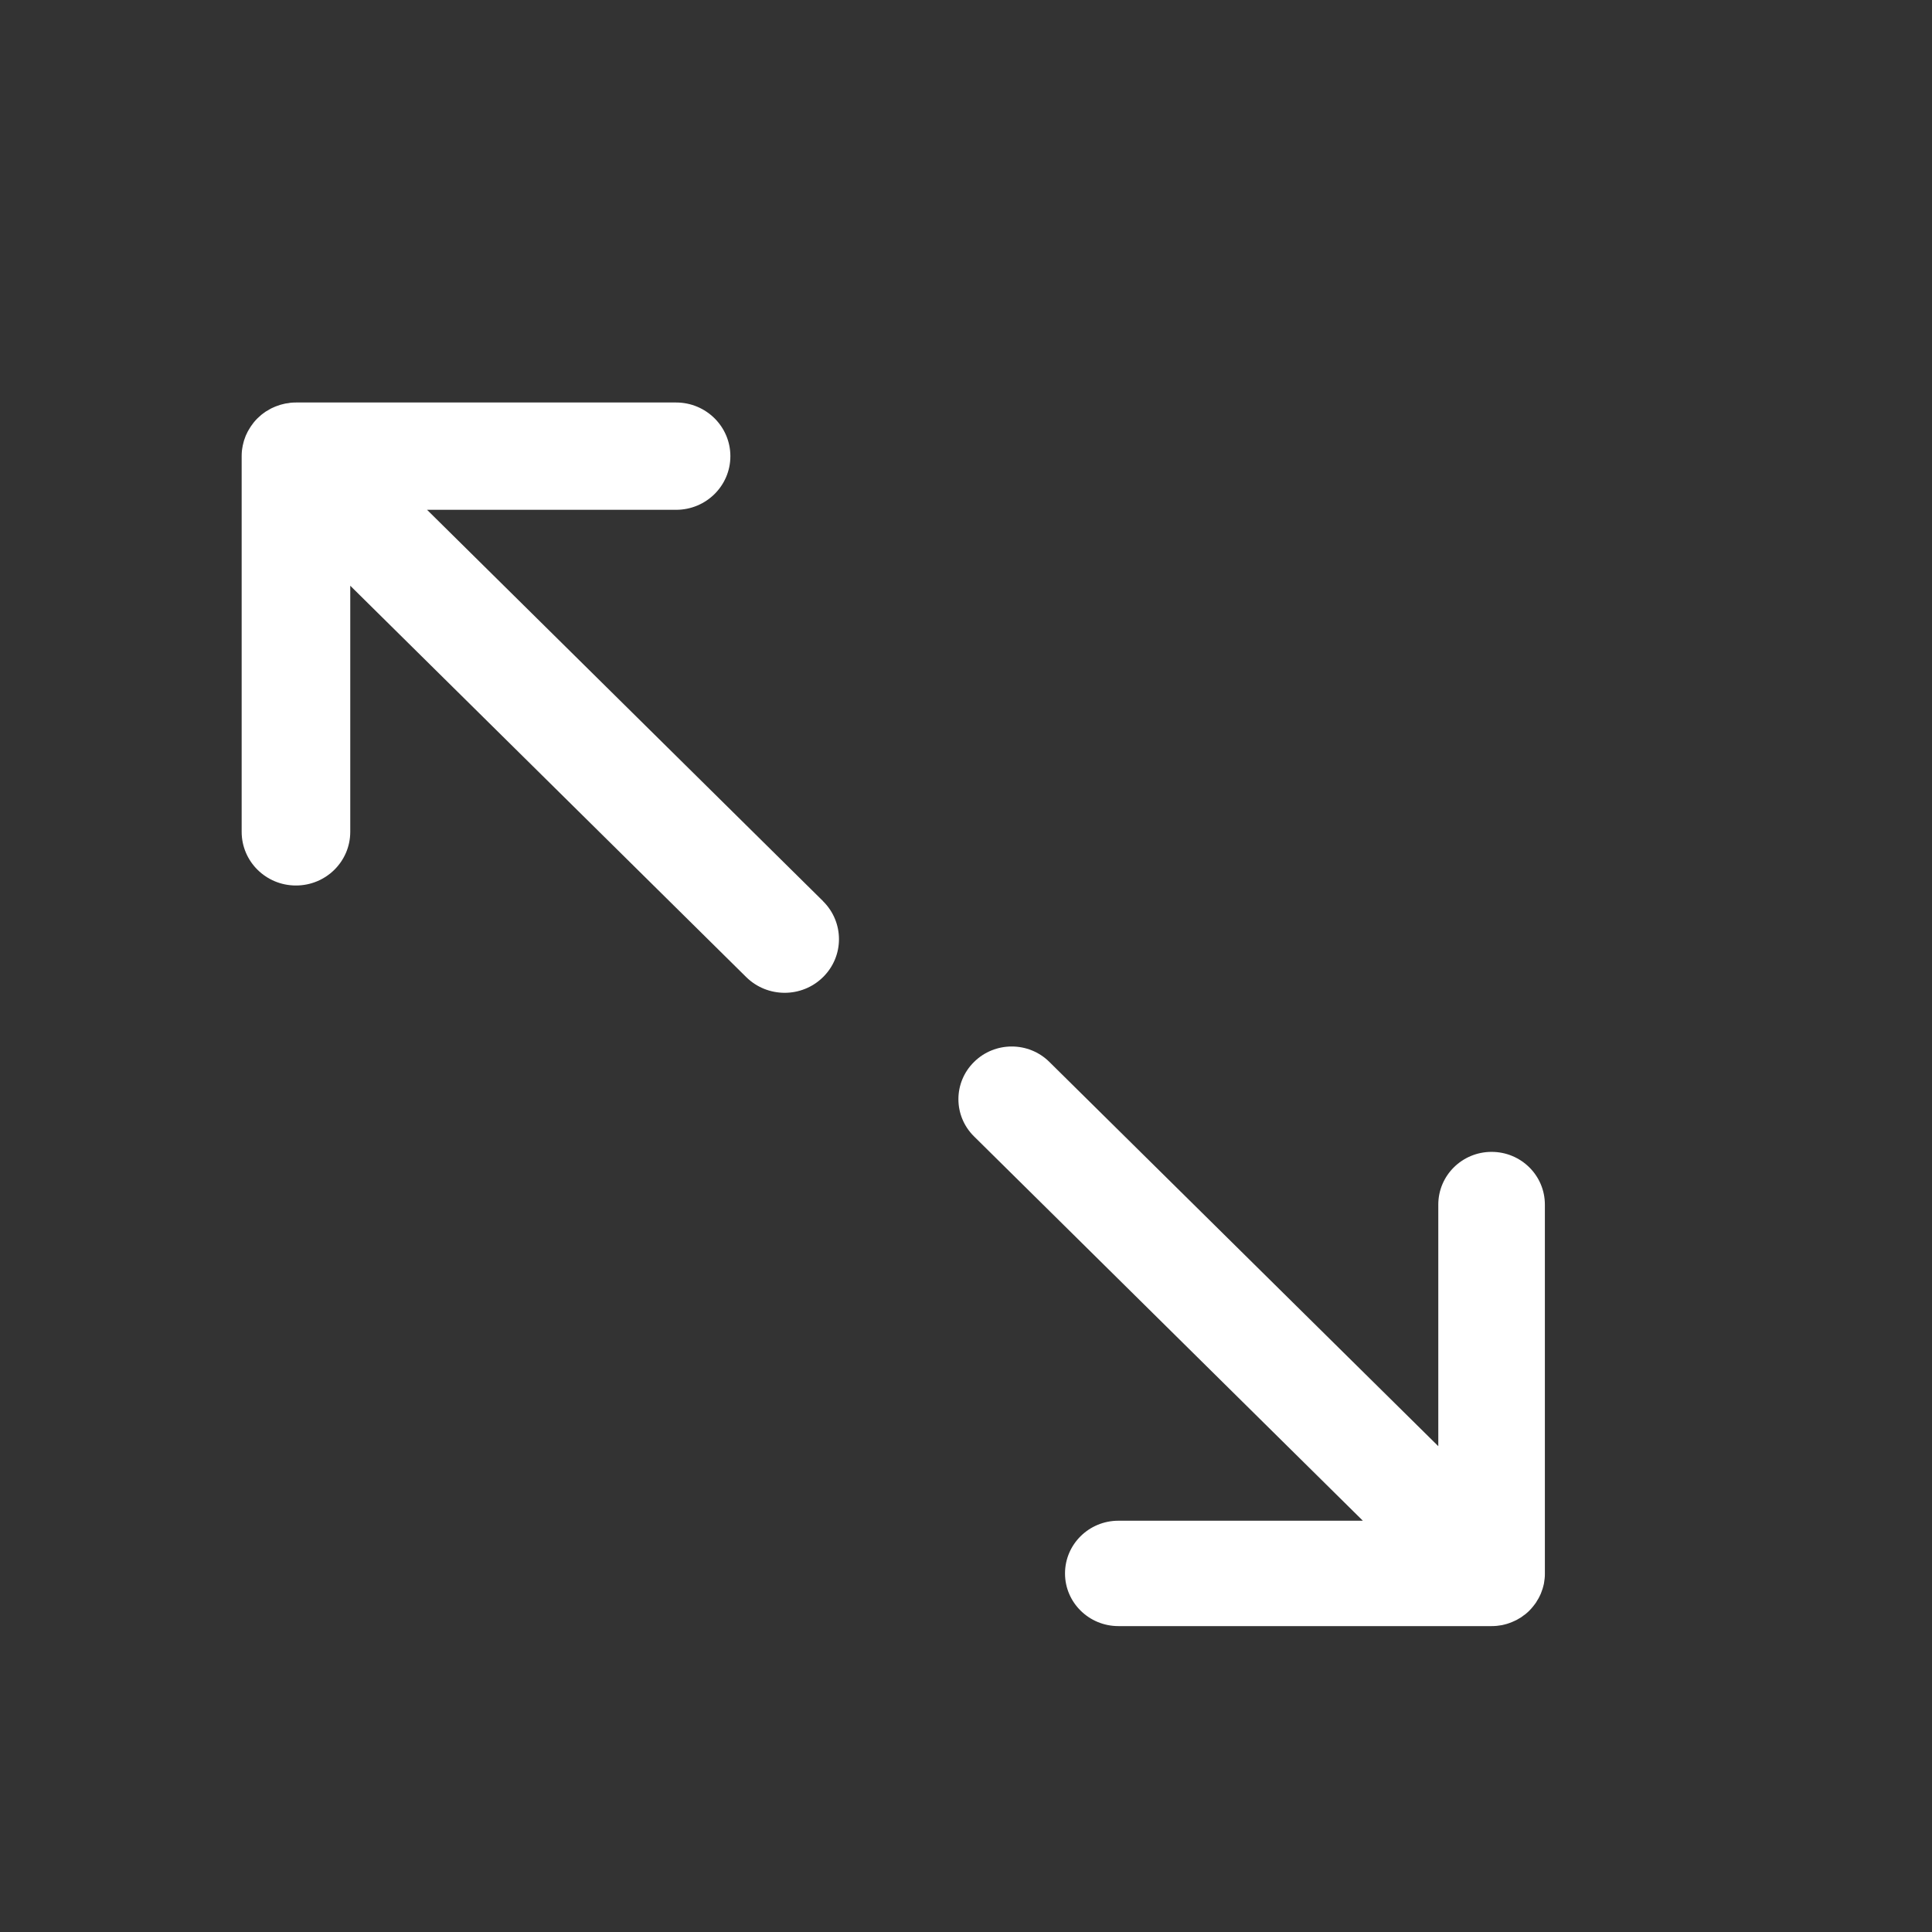 <svg width="24" height="24" viewBox="0 0 24 24" fill="none" xmlns="http://www.w3.org/2000/svg">
<rect x="0" y="0" width="24" height="24" fill="#333333" stroke="none"/>
<g clip-path="url(#clip0_9479_27663)">
<path d="M18.594 20.197C18.604 20.196 18.613 20.195 18.623 20.193C18.635 20.191 18.646 20.19 18.658 20.188C18.669 20.186 18.68 20.183 18.691 20.18C18.701 20.177 18.711 20.175 18.721 20.172C18.732 20.169 18.742 20.165 18.753 20.161C18.763 20.158 18.773 20.154 18.782 20.15C18.792 20.146 18.802 20.142 18.811 20.137C18.821 20.133 18.831 20.128 18.841 20.123C18.85 20.118 18.859 20.112 18.868 20.107C18.878 20.101 18.887 20.096 18.897 20.09C18.907 20.083 18.916 20.076 18.925 20.069C18.933 20.063 18.941 20.058 18.949 20.052C18.966 20.038 18.982 20.024 18.997 20.009C18.997 20.009 18.997 20.009 18.997 20.008C18.998 20.008 18.997 20.008 18.998 20.008C19.013 19.993 19.027 19.977 19.041 19.96C19.047 19.953 19.053 19.945 19.059 19.937C19.066 19.928 19.073 19.919 19.08 19.909C19.086 19.9 19.091 19.89 19.097 19.88C19.103 19.871 19.108 19.863 19.113 19.854C19.118 19.844 19.123 19.834 19.128 19.824C19.132 19.815 19.137 19.805 19.141 19.796C19.145 19.786 19.149 19.776 19.152 19.766C19.156 19.756 19.16 19.746 19.163 19.735C19.166 19.726 19.168 19.715 19.171 19.706C19.173 19.695 19.177 19.684 19.179 19.674C19.181 19.662 19.182 19.651 19.184 19.639C19.185 19.629 19.187 19.62 19.188 19.61C19.191 19.589 19.191 19.567 19.191 19.546L19.191 14.964C19.191 14.602 18.895 14.309 18.529 14.309C18.163 14.309 17.867 14.602 17.867 14.964L17.867 17.965L13.036 13.192C12.778 12.936 12.358 12.936 12.1 13.192C11.841 13.447 11.841 13.862 12.1 14.117L16.93 18.891L13.893 18.891C13.527 18.891 13.23 19.184 13.23 19.546C13.23 19.907 13.527 20.2 13.893 20.2L18.529 20.2C18.551 20.2 18.573 20.199 18.594 20.197L18.594 20.197Z" fill="white"/>
<path d="M10.225 11.195L5.305 6.333L8.399 6.333C8.771 6.333 9.073 6.035 9.073 5.667C9.073 5.299 8.771 5 8.399 5L3.677 5C3.655 5 3.632 5.001 3.61 5.003C3.6 5.004 3.59 5.006 3.581 5.008C3.569 5.009 3.557 5.011 3.545 5.013C3.533 5.015 3.523 5.018 3.512 5.021C3.501 5.023 3.491 5.026 3.481 5.029C3.47 5.032 3.459 5.036 3.449 5.04C3.439 5.043 3.429 5.047 3.419 5.051C3.409 5.055 3.399 5.059 3.39 5.064C3.379 5.069 3.369 5.073 3.359 5.079C3.35 5.084 3.341 5.089 3.332 5.095C3.322 5.101 3.312 5.106 3.302 5.112C3.292 5.119 3.283 5.127 3.273 5.133C3.265 5.139 3.257 5.145 3.249 5.151C3.232 5.165 3.216 5.18 3.2 5.195C3.2 5.195 3.2 5.195 3.2 5.195C3.2 5.195 3.2 5.195 3.199 5.196C3.184 5.211 3.169 5.227 3.155 5.244C3.149 5.252 3.143 5.26 3.137 5.268C3.13 5.277 3.123 5.287 3.116 5.297C3.11 5.306 3.104 5.316 3.098 5.326C3.093 5.335 3.087 5.343 3.082 5.353C3.076 5.362 3.072 5.373 3.067 5.383C3.063 5.393 3.058 5.402 3.053 5.412C3.049 5.421 3.046 5.432 3.042 5.442C3.039 5.452 3.034 5.463 3.031 5.473C3.028 5.483 3.026 5.494 3.023 5.504C3.02 5.515 3.017 5.526 3.015 5.537C3.013 5.549 3.011 5.56 3.009 5.572C3.008 5.582 3.006 5.592 3.005 5.601C3.003 5.623 3.002 5.645 3.002 5.667L3.002 10.333C3.002 10.702 3.304 11 3.676 11C4.049 11 4.351 10.702 4.351 10.333L4.351 7.276L9.27 12.138C9.534 12.398 9.961 12.398 10.224 12.138C10.488 11.878 10.488 11.456 10.224 11.195L10.225 11.195Z" fill="white"/>
</g>
<defs>
<clipPath id="clip0_9479_27663">
<rect width="17" height="16" fill="white" transform="translate(3 5)"/>
</clipPath>
</defs>
</svg>
